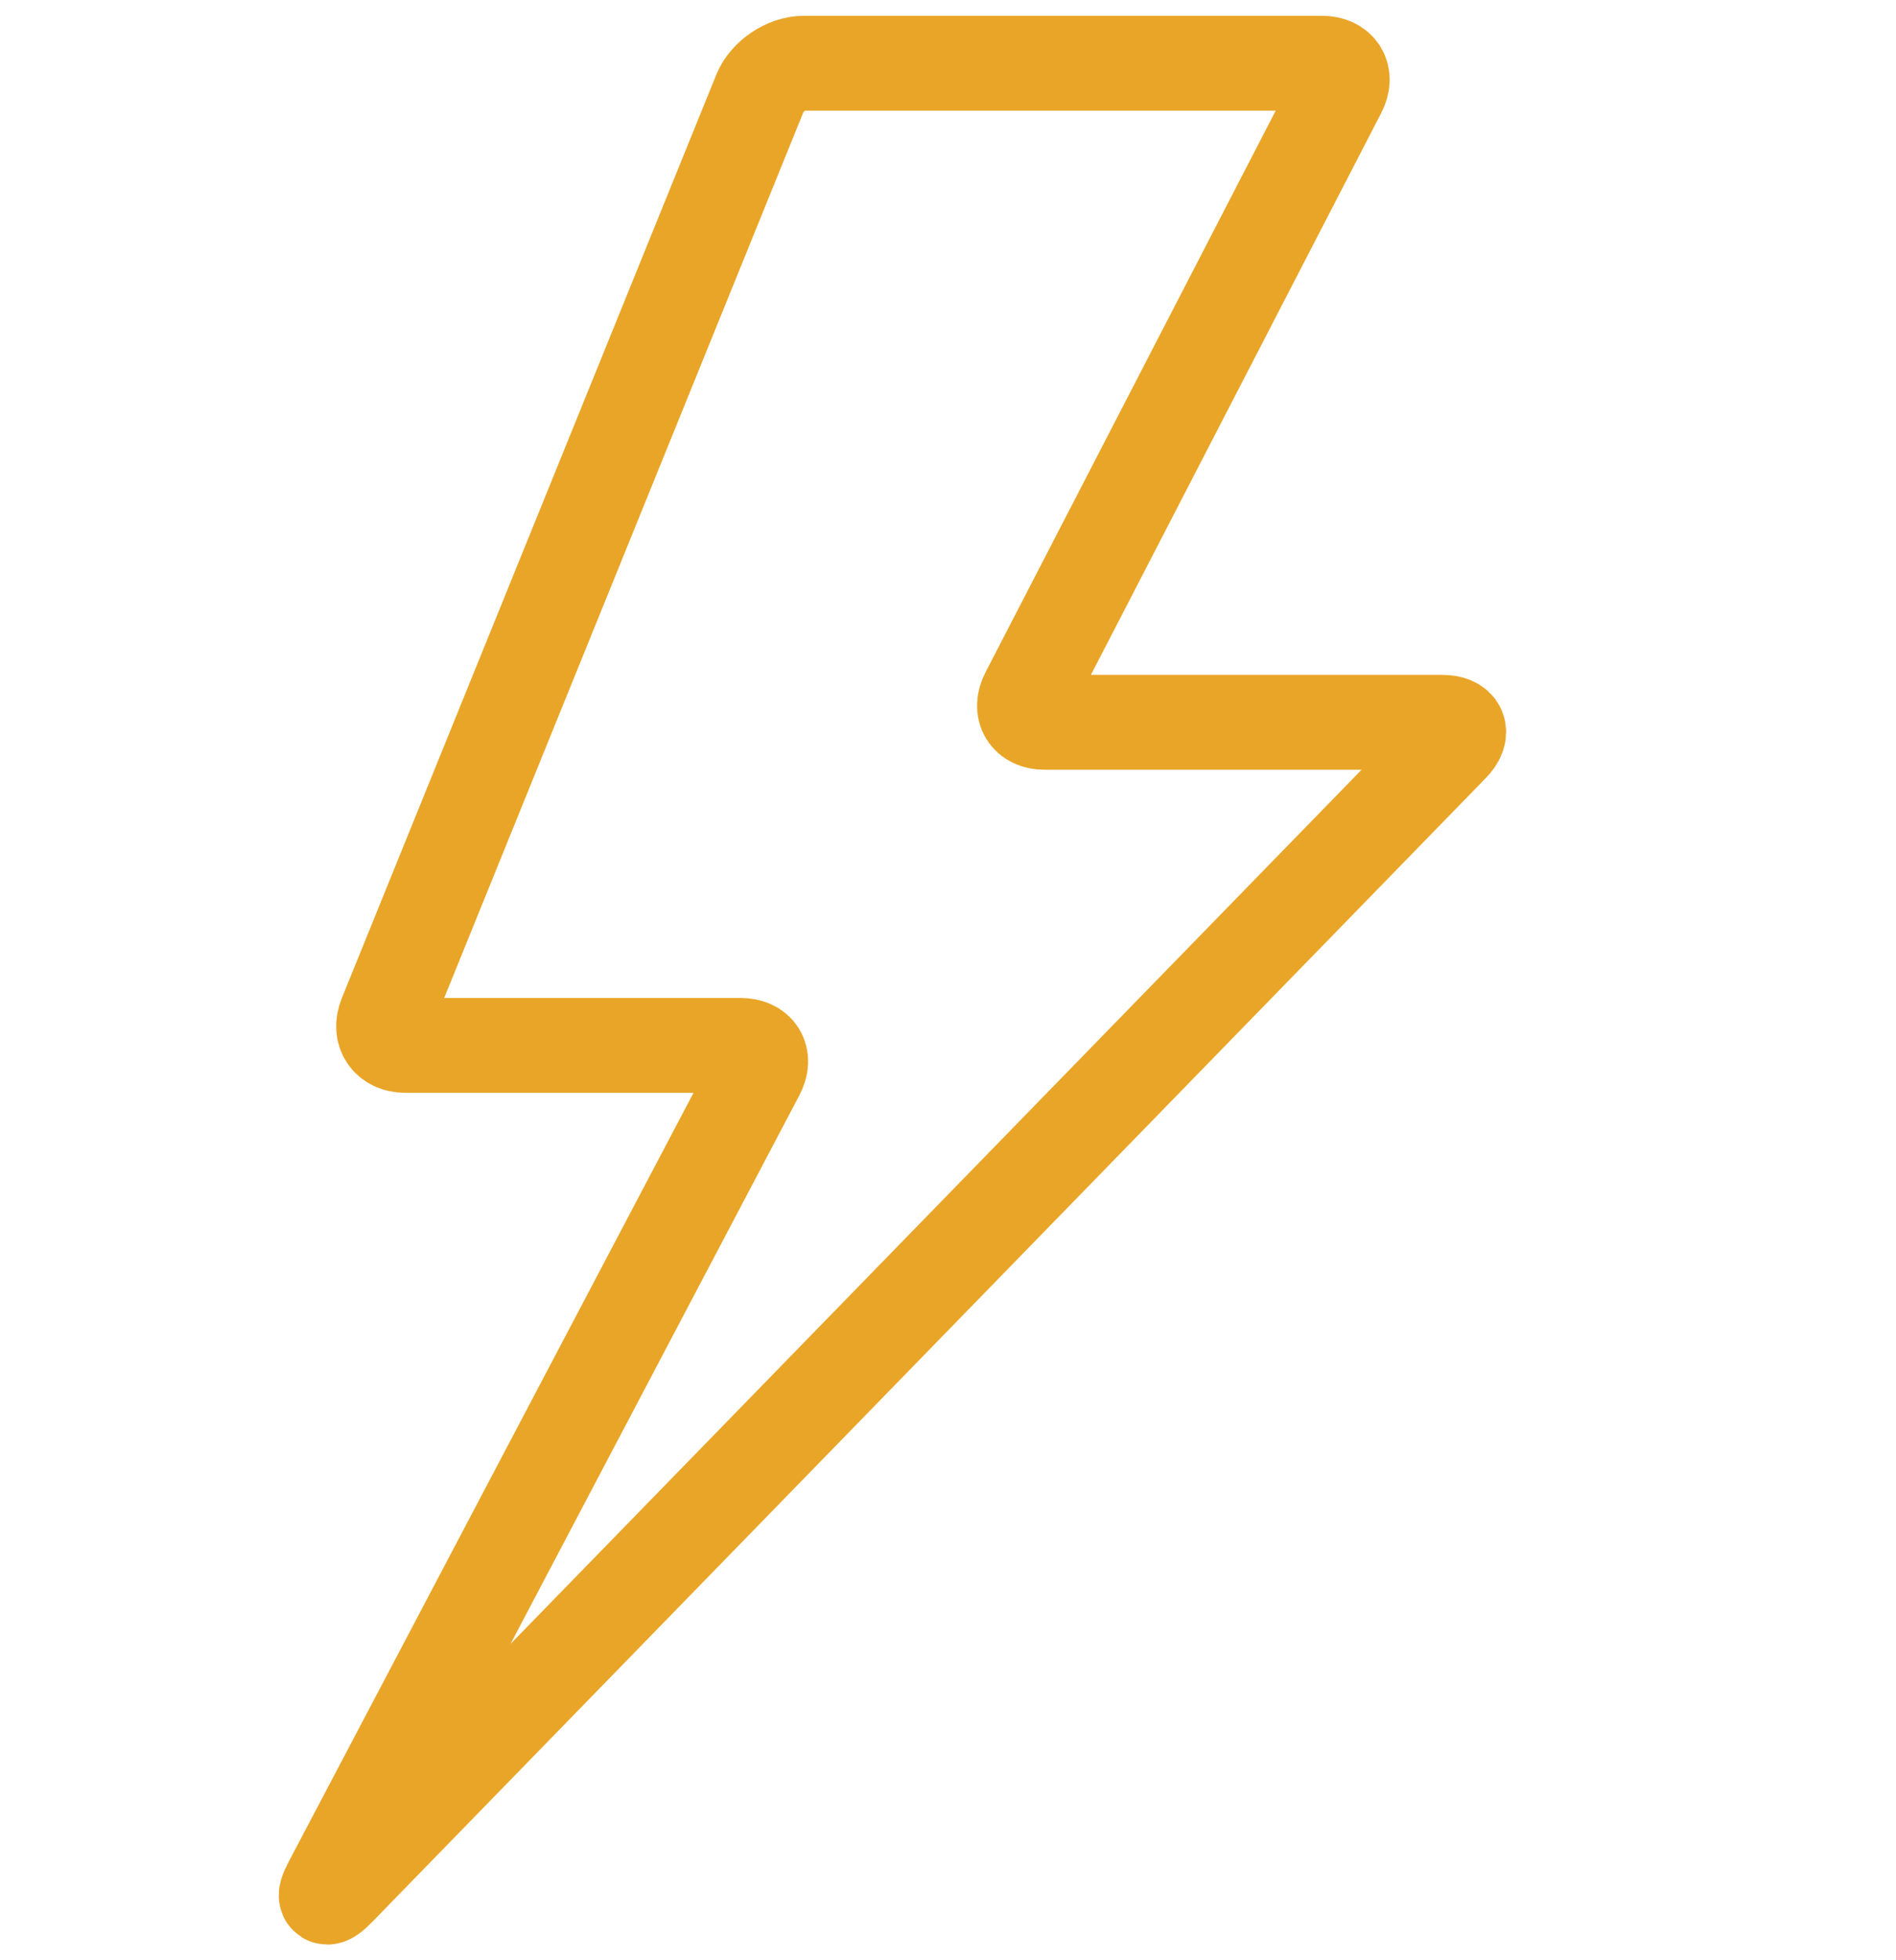 <?xml version="1.0" encoding="UTF-8" standalone="no"?>
<svg width="60px" height="62px" viewBox="0 0 60 62" version="1.1" xmlns="http://www.w3.org/2000/svg" xmlns:xlink="http://www.w3.org/1999/xlink">
    <!-- Generator: Sketch 41.2 (35397) - http://www.bohemiancoding.com/sketch -->
    <title>Artboard 4</title>
    <desc>Created with Sketch.</desc>
    <defs></defs>
    <g id="Page-1" stroke="none" stroke-width="1" fill="none" fill-rule="evenodd">
        <g id="Artboard-4" stroke="#E9A527" stroke-width="3">
            <path d="M42.378,2.883 C42.63,2.395 42.38,2 41.832,2 L25.435,2 C24.882,2 24.264,2.416 24.056,2.93 L12.207,32.134 C11.999,32.647 12.279,33.064 12.83,33.064 L23.433,33.064 C23.985,33.064 24.229,33.451 23.969,33.944 L10.461,59.587 C10.205,60.073 10.314,60.142 10.697,59.749 L45.943,23.564 C46.329,23.168 46.19,22.846 45.64,22.846 L33.061,22.846 C32.507,22.846 32.267,22.443 32.521,21.95 L39.286,8.864 L42.378,2.883 Z" id="Path-23"></path>
        </g>
    </g>
</svg>